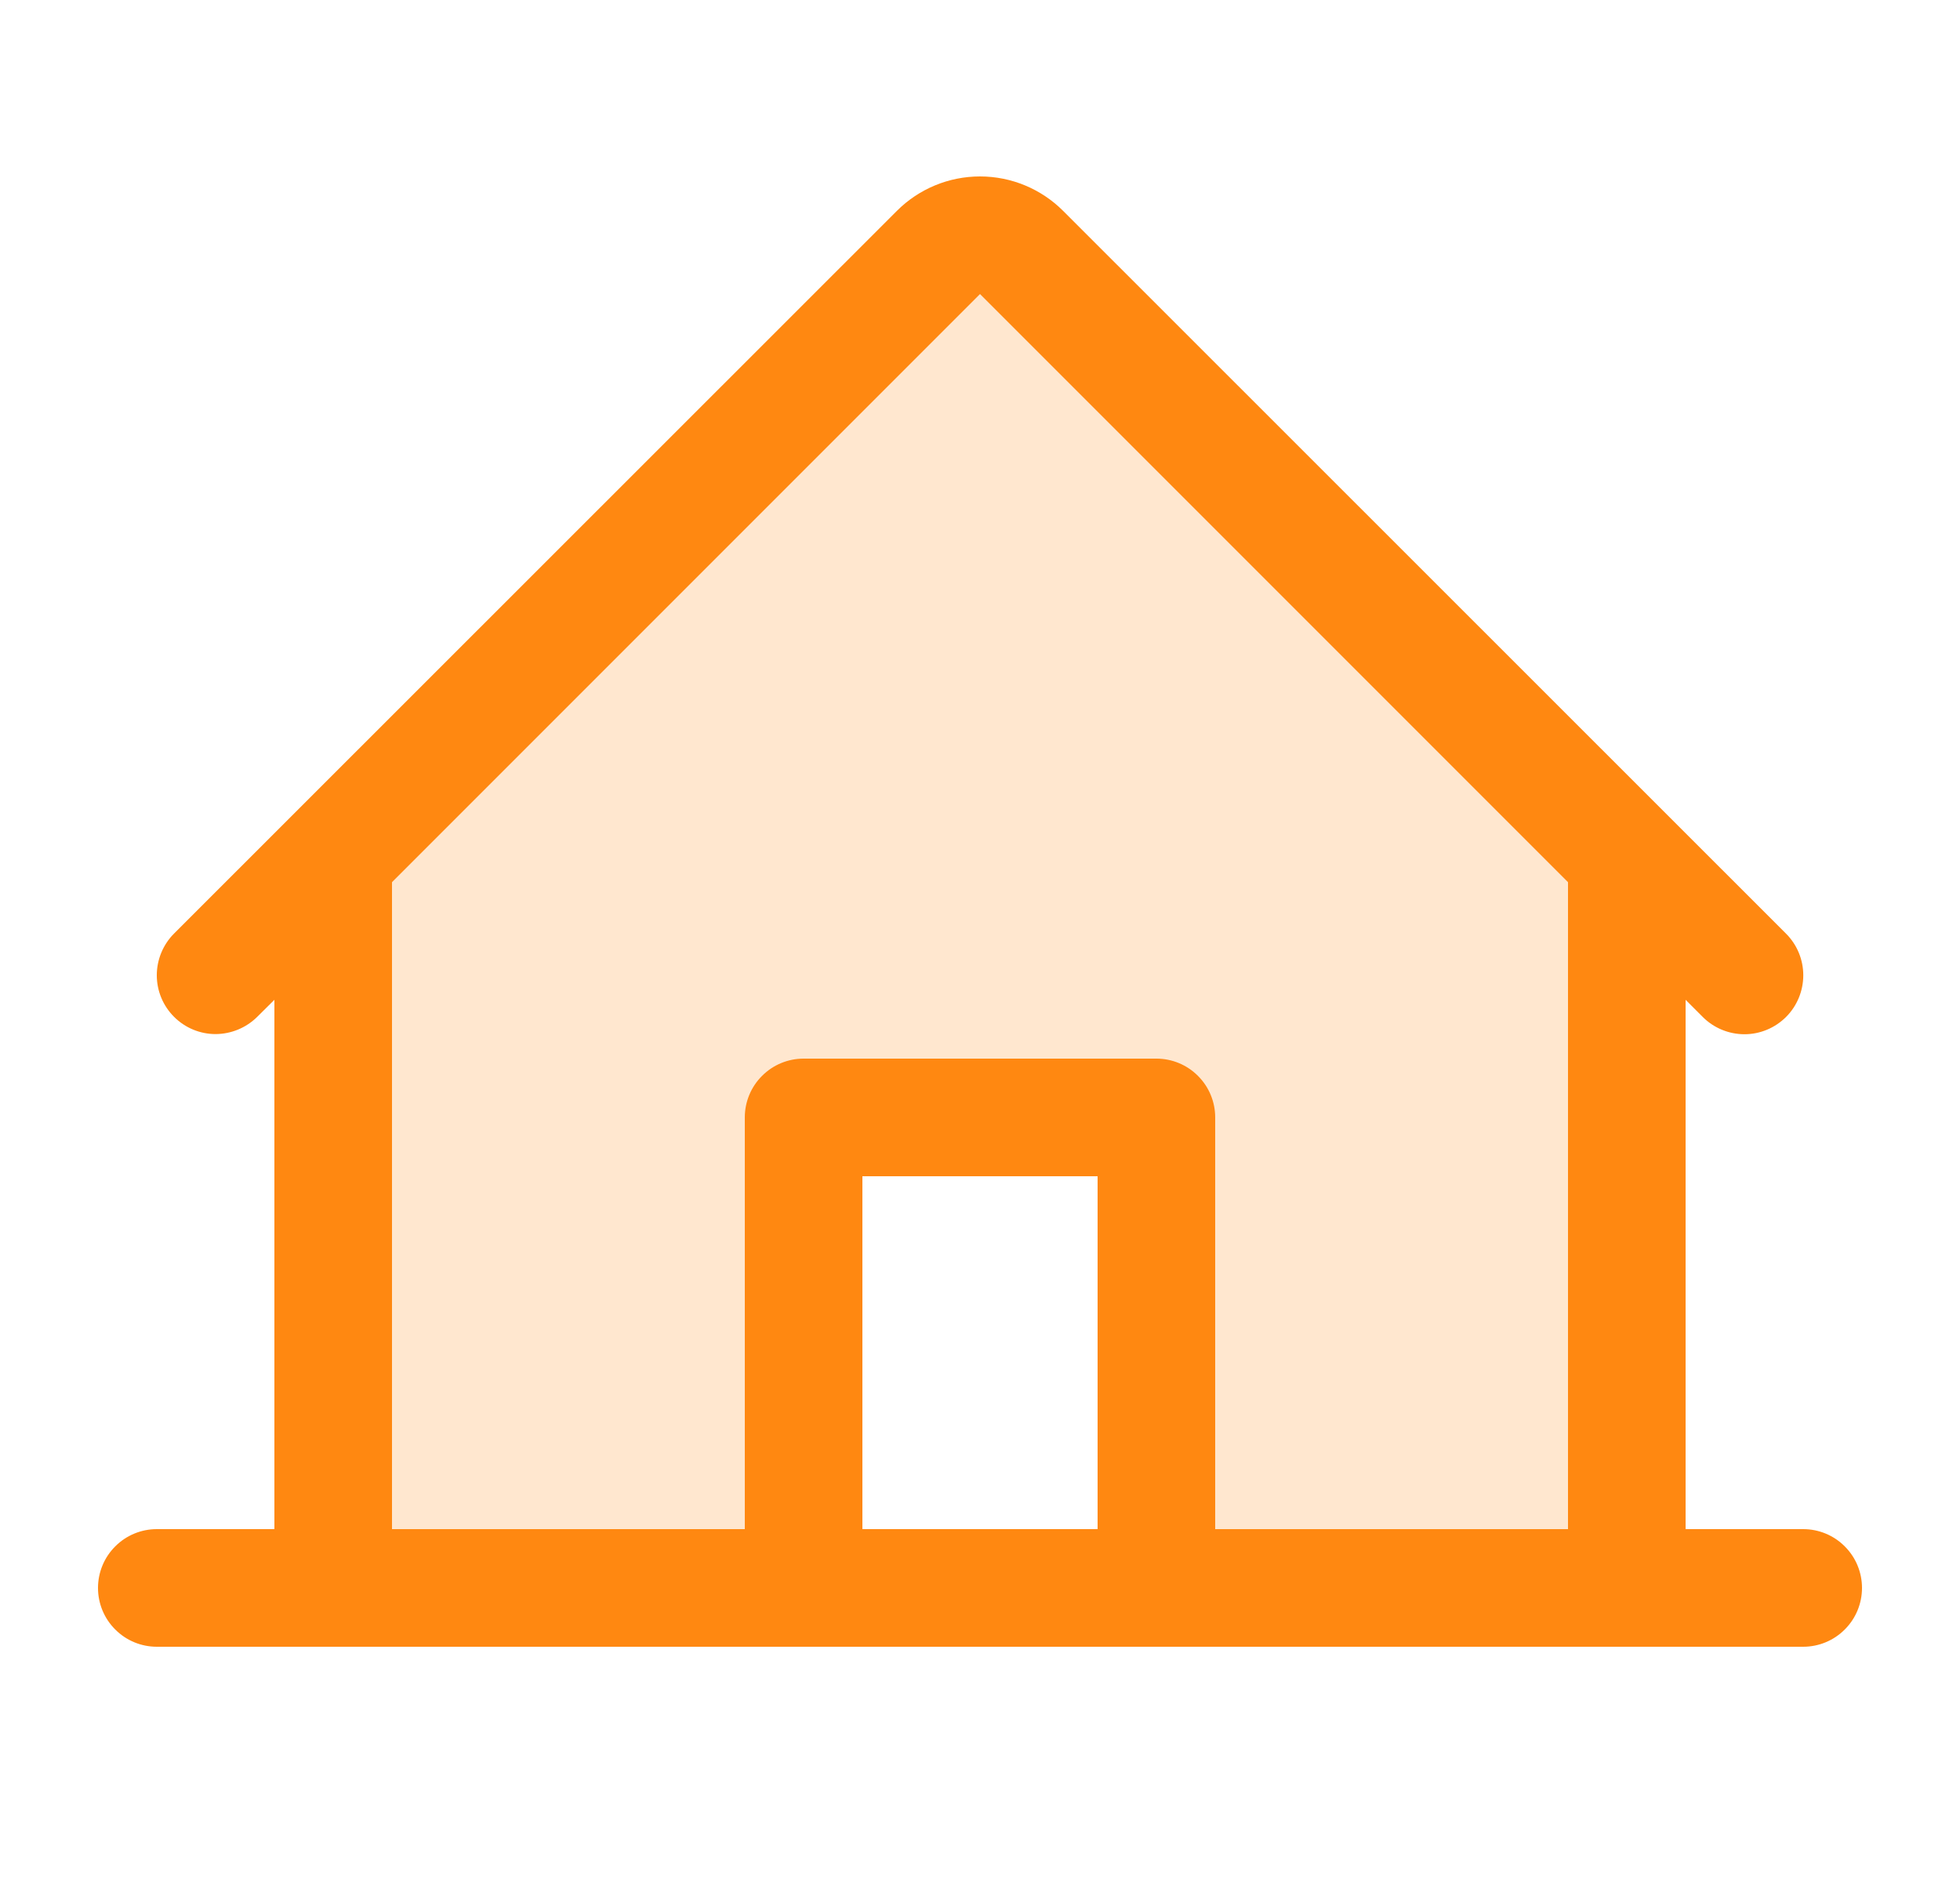 <svg width="25" height="24" viewBox="0 0 25 24" fill="none" xmlns="http://www.w3.org/2000/svg">
<path opacity="0.2" d="M20.75 10.94V20.25H14.75V14.25H10.25V20.25H4.25V10.94L11.969 3.219C12.039 3.15 12.122 3.094 12.213 3.057C12.304 3.019 12.401 3 12.5 3C12.599 3 12.696 3.019 12.787 3.057C12.878 3.094 12.961 3.15 13.031 3.219L20.75 10.94Z" fill="#FF8811"/>
<path d="M23 19.5H21.5V12.75L21.719 12.969C21.86 13.11 22.052 13.189 22.251 13.189C22.45 13.189 22.641 13.109 22.782 12.968C22.922 12.828 23.001 12.636 23.001 12.437C23.001 12.238 22.922 12.047 22.781 11.906L13.56 2.689C13.279 2.408 12.898 2.25 12.5 2.25C12.102 2.25 11.721 2.408 11.44 2.689L2.219 11.906C2.079 12.047 2 12.238 2 12.437C2 12.636 2.079 12.826 2.22 12.967C2.361 13.108 2.551 13.187 2.75 13.187C2.949 13.186 3.14 13.107 3.281 12.967L3.5 12.75V19.5H2C1.801 19.5 1.61 19.579 1.47 19.72C1.329 19.86 1.25 20.051 1.25 20.25C1.25 20.449 1.329 20.64 1.47 20.78C1.61 20.921 1.801 21 2 21H23C23.199 21 23.39 20.921 23.53 20.78C23.671 20.64 23.75 20.449 23.75 20.25C23.75 20.051 23.671 19.86 23.53 19.72C23.39 19.579 23.199 19.5 23 19.5ZM5 11.25L12.5 3.75L20 11.25V19.5H15.5V14.25C15.5 14.051 15.421 13.86 15.28 13.72C15.14 13.579 14.949 13.5 14.75 13.5H10.25C10.051 13.5 9.86 13.579 9.72 13.72C9.579 13.86 9.5 14.051 9.5 14.25V19.5H5V11.25ZM14 19.5H11V15H14V19.5Z" fill="#FF8811"/>
</svg>
